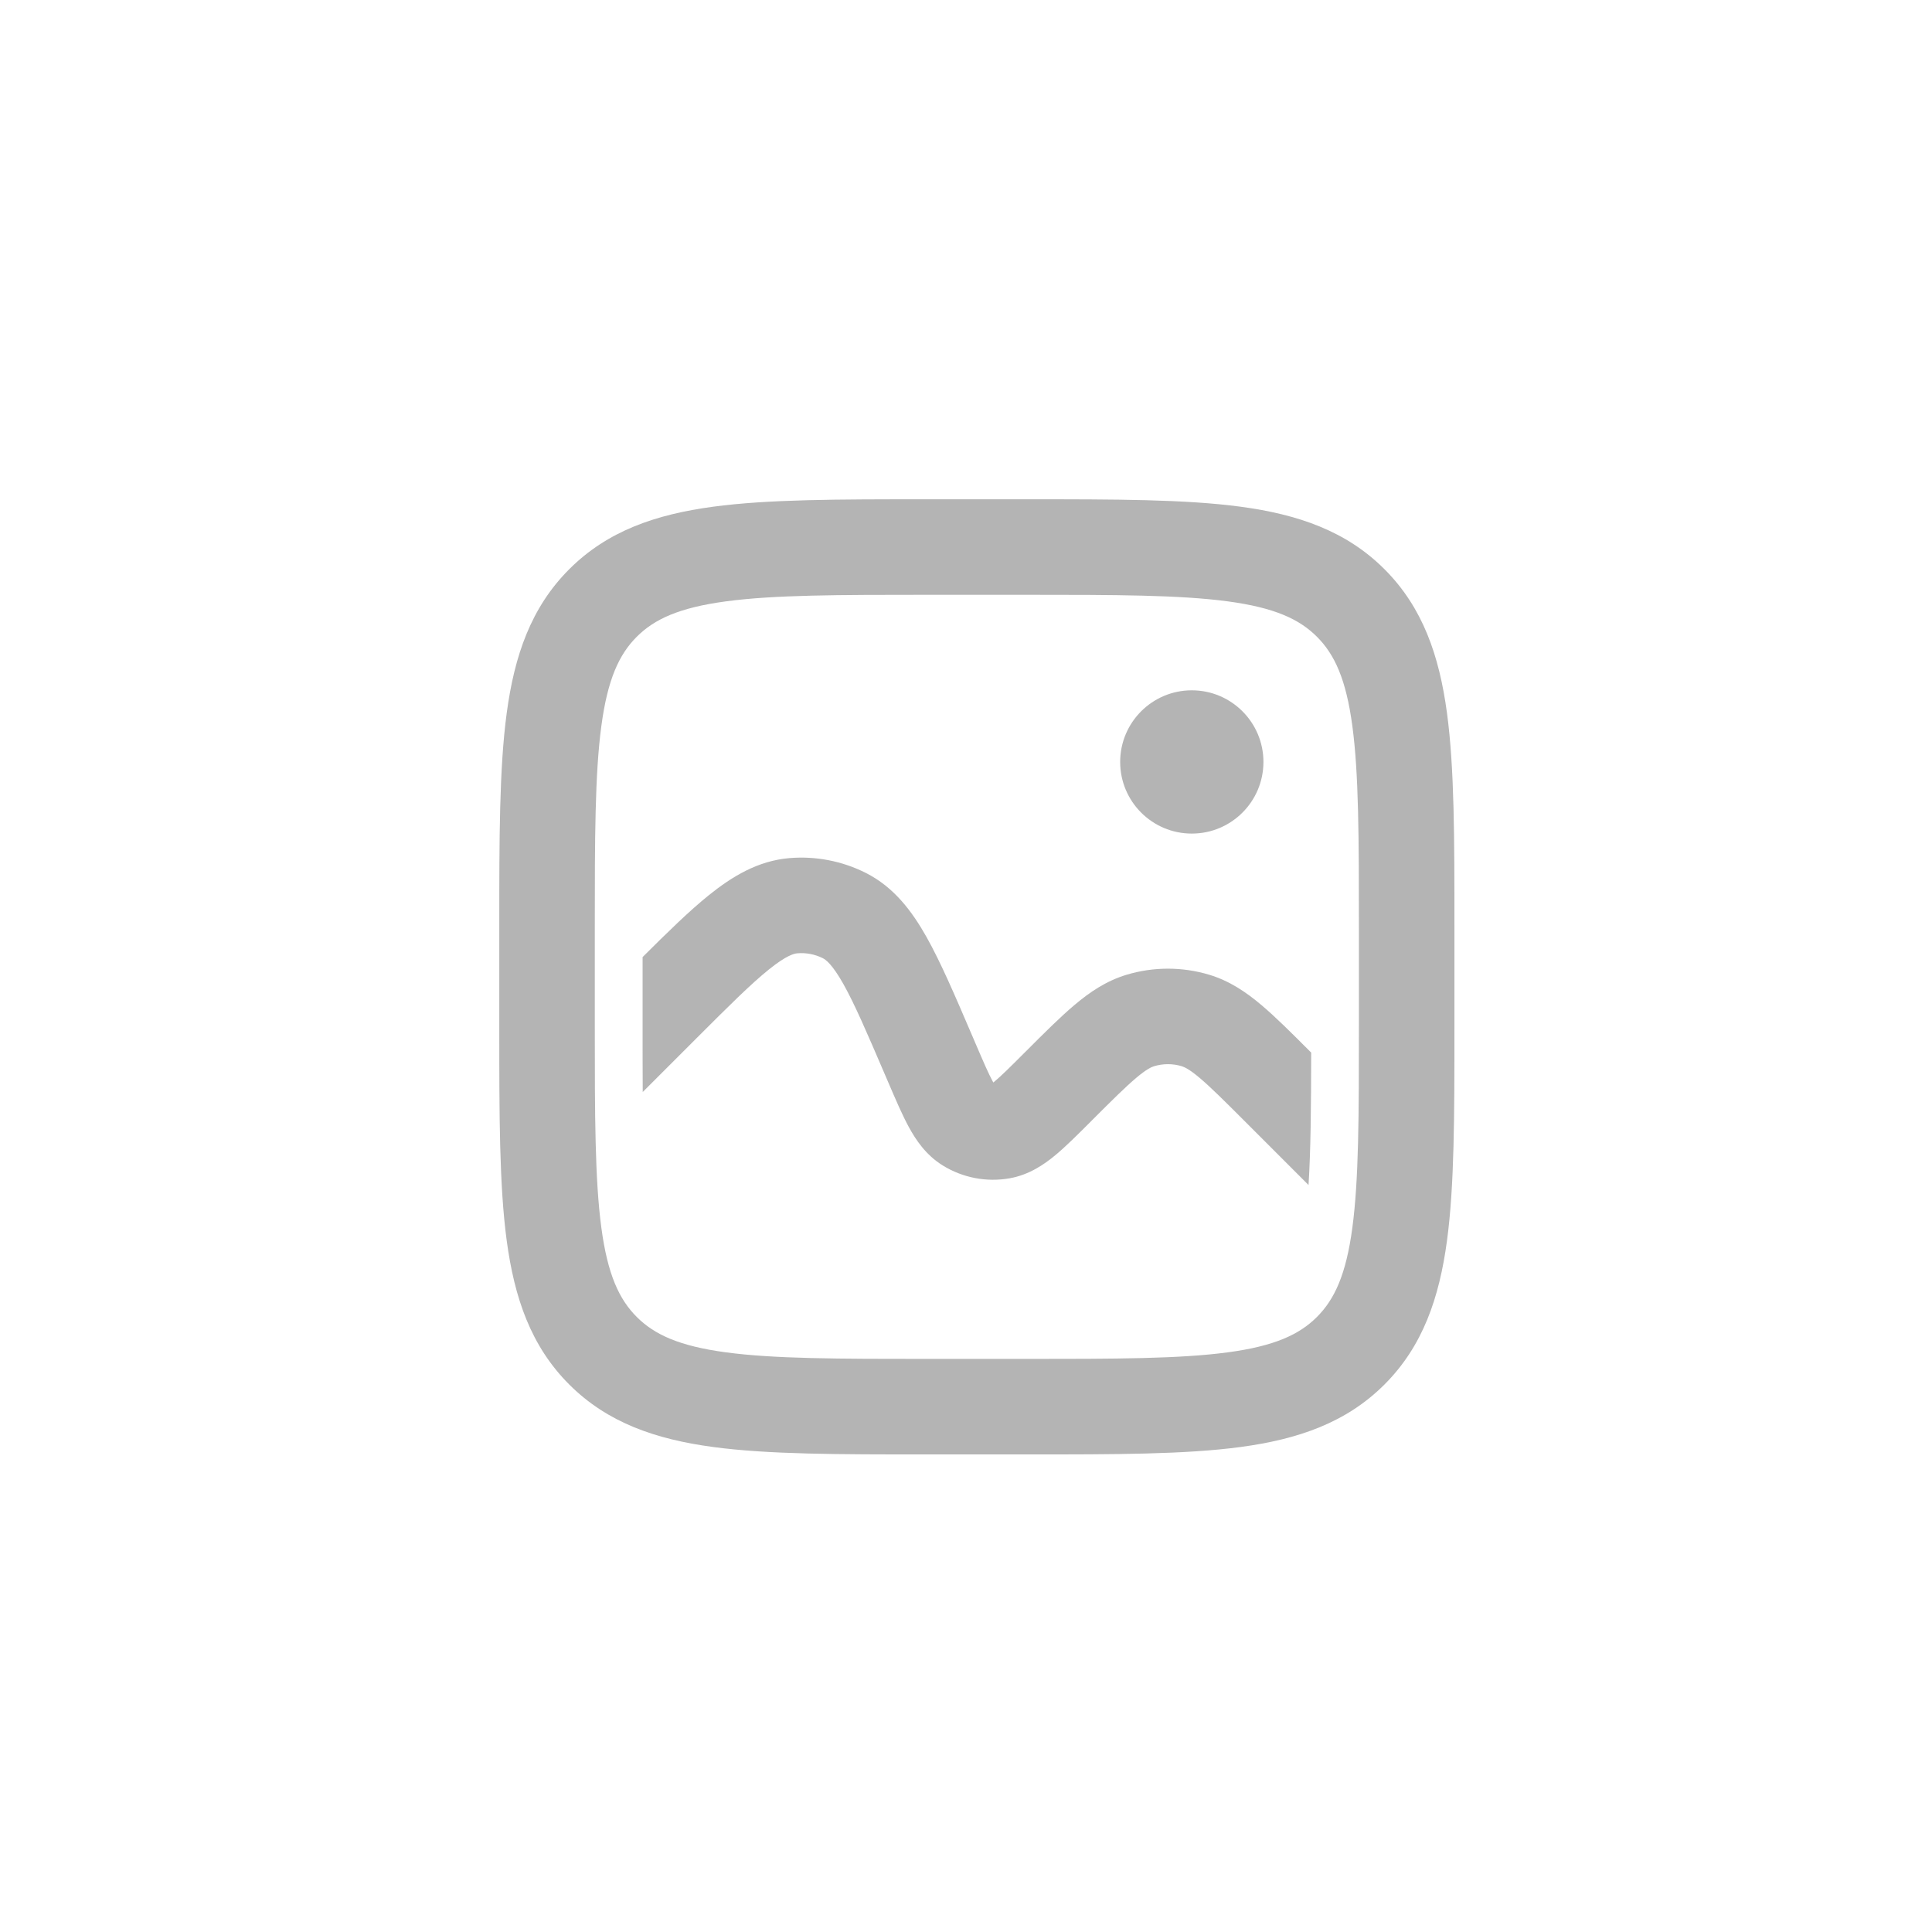 <svg width="89" height="89" viewBox="0 0 89 89" fill="none" xmlns="http://www.w3.org/2000/svg">
<path fill-rule="evenodd" clip-rule="evenodd" d="M42.639 23H47.361C51.373 23 54.606 23 57.149 23.342C59.789 23.697 62.013 24.456 63.778 26.222C65.544 27.988 66.303 30.21 66.658 32.851C67 35.394 67 38.627 67 42.639V47.361C67 51.373 67 54.606 66.658 57.149C66.303 59.789 65.544 62.013 63.778 63.778C62.013 65.544 59.789 66.303 57.149 66.658C54.606 67 51.373 67 47.361 67H42.639C38.627 67 35.394 67 32.851 66.658C30.21 66.303 27.988 65.544 26.222 63.778C24.456 62.013 23.697 59.789 23.342 57.149C23 54.606 23 51.373 23 47.361V42.639C23 38.627 23 35.394 23.342 32.851C23.697 30.21 24.456 27.988 26.222 26.222C27.988 24.456 30.21 23.697 32.851 23.342C35.394 23 38.627 23 42.639 23ZM33.437 27.703C31.285 27.992 30.145 28.521 29.333 29.333C28.521 30.145 27.992 31.285 27.703 33.437C27.405 35.653 27.4 38.589 27.4 42.8V47.2C27.4 51.411 27.405 54.347 27.703 56.563C27.992 58.715 28.521 59.855 29.333 60.667C30.145 61.479 31.285 62.008 33.437 62.297C35.653 62.595 38.589 62.6 42.8 62.6H47.2C51.411 62.6 54.347 62.595 56.563 62.297C58.715 62.008 59.855 61.479 60.667 60.667C61.479 59.855 62.008 58.715 62.297 56.563C62.595 54.347 62.6 51.411 62.6 47.2V42.8C62.6 38.589 62.595 35.653 62.297 33.437C62.008 31.285 61.479 30.145 60.667 29.333C59.855 28.521 58.715 27.992 56.563 27.703C54.347 27.405 51.411 27.4 47.2 27.4H42.8C38.589 27.4 35.653 27.405 33.437 27.703Z" fill="#B4B4B4"/>
<path fill-rule="evenodd" clip-rule="evenodd" d="M60.401 48.488L60.356 48.444C59.499 47.586 58.76 46.847 58.099 46.291C57.402 45.703 56.643 45.186 55.708 44.904C54.465 44.529 53.138 44.529 51.895 44.904C50.96 45.186 50.201 45.703 49.504 46.291C48.843 46.847 48.104 47.586 47.247 48.444L47.184 48.506C46.509 49.181 46.112 49.575 45.803 49.83L45.759 49.866L45.731 49.816C45.54 49.465 45.317 48.952 44.941 48.074L44.824 47.8L44.775 47.687L44.775 47.687C43.992 45.859 43.334 44.325 42.684 43.169C42.013 41.977 41.178 40.86 39.875 40.207C38.789 39.662 37.573 39.428 36.362 39.53C34.911 39.653 33.72 40.38 32.655 41.237C31.763 41.955 30.762 42.932 29.602 44.089V47.2C29.602 48.337 29.602 49.367 29.608 50.305L32.059 47.854C33.575 46.338 34.588 45.33 35.414 44.665C36.23 44.008 36.581 43.927 36.732 43.915C37.136 43.881 37.541 43.959 37.903 44.14C38.039 44.208 38.335 44.414 38.849 45.326C39.369 46.251 39.935 47.563 40.779 49.533L40.897 49.808L40.933 49.891C41.261 50.656 41.565 51.366 41.869 51.923C42.187 52.507 42.649 53.206 43.428 53.688C44.346 54.256 45.441 54.467 46.504 54.281C47.406 54.122 48.095 53.645 48.608 53.221C49.096 52.817 49.643 52.27 50.231 51.682L50.231 51.682L50.295 51.617C51.233 50.68 51.84 50.076 52.339 49.655C52.817 49.252 53.043 49.154 53.166 49.116C53.581 48.991 54.023 48.991 54.437 49.116C54.56 49.154 54.786 49.252 55.264 49.655C55.763 50.076 56.37 50.68 57.308 51.617L60.279 54.589C60.38 53.009 60.398 51.046 60.401 48.488Z" fill="#B4B4B4"/>
<path d="M58.202 35.1C58.202 36.923 56.724 38.4 54.902 38.4C53.079 38.4 51.602 36.923 51.602 35.1C51.602 33.278 53.079 31.8 54.902 31.8C56.724 31.8 58.202 33.278 58.202 35.1Z" fill="#B4B4B4"/>
</svg>
